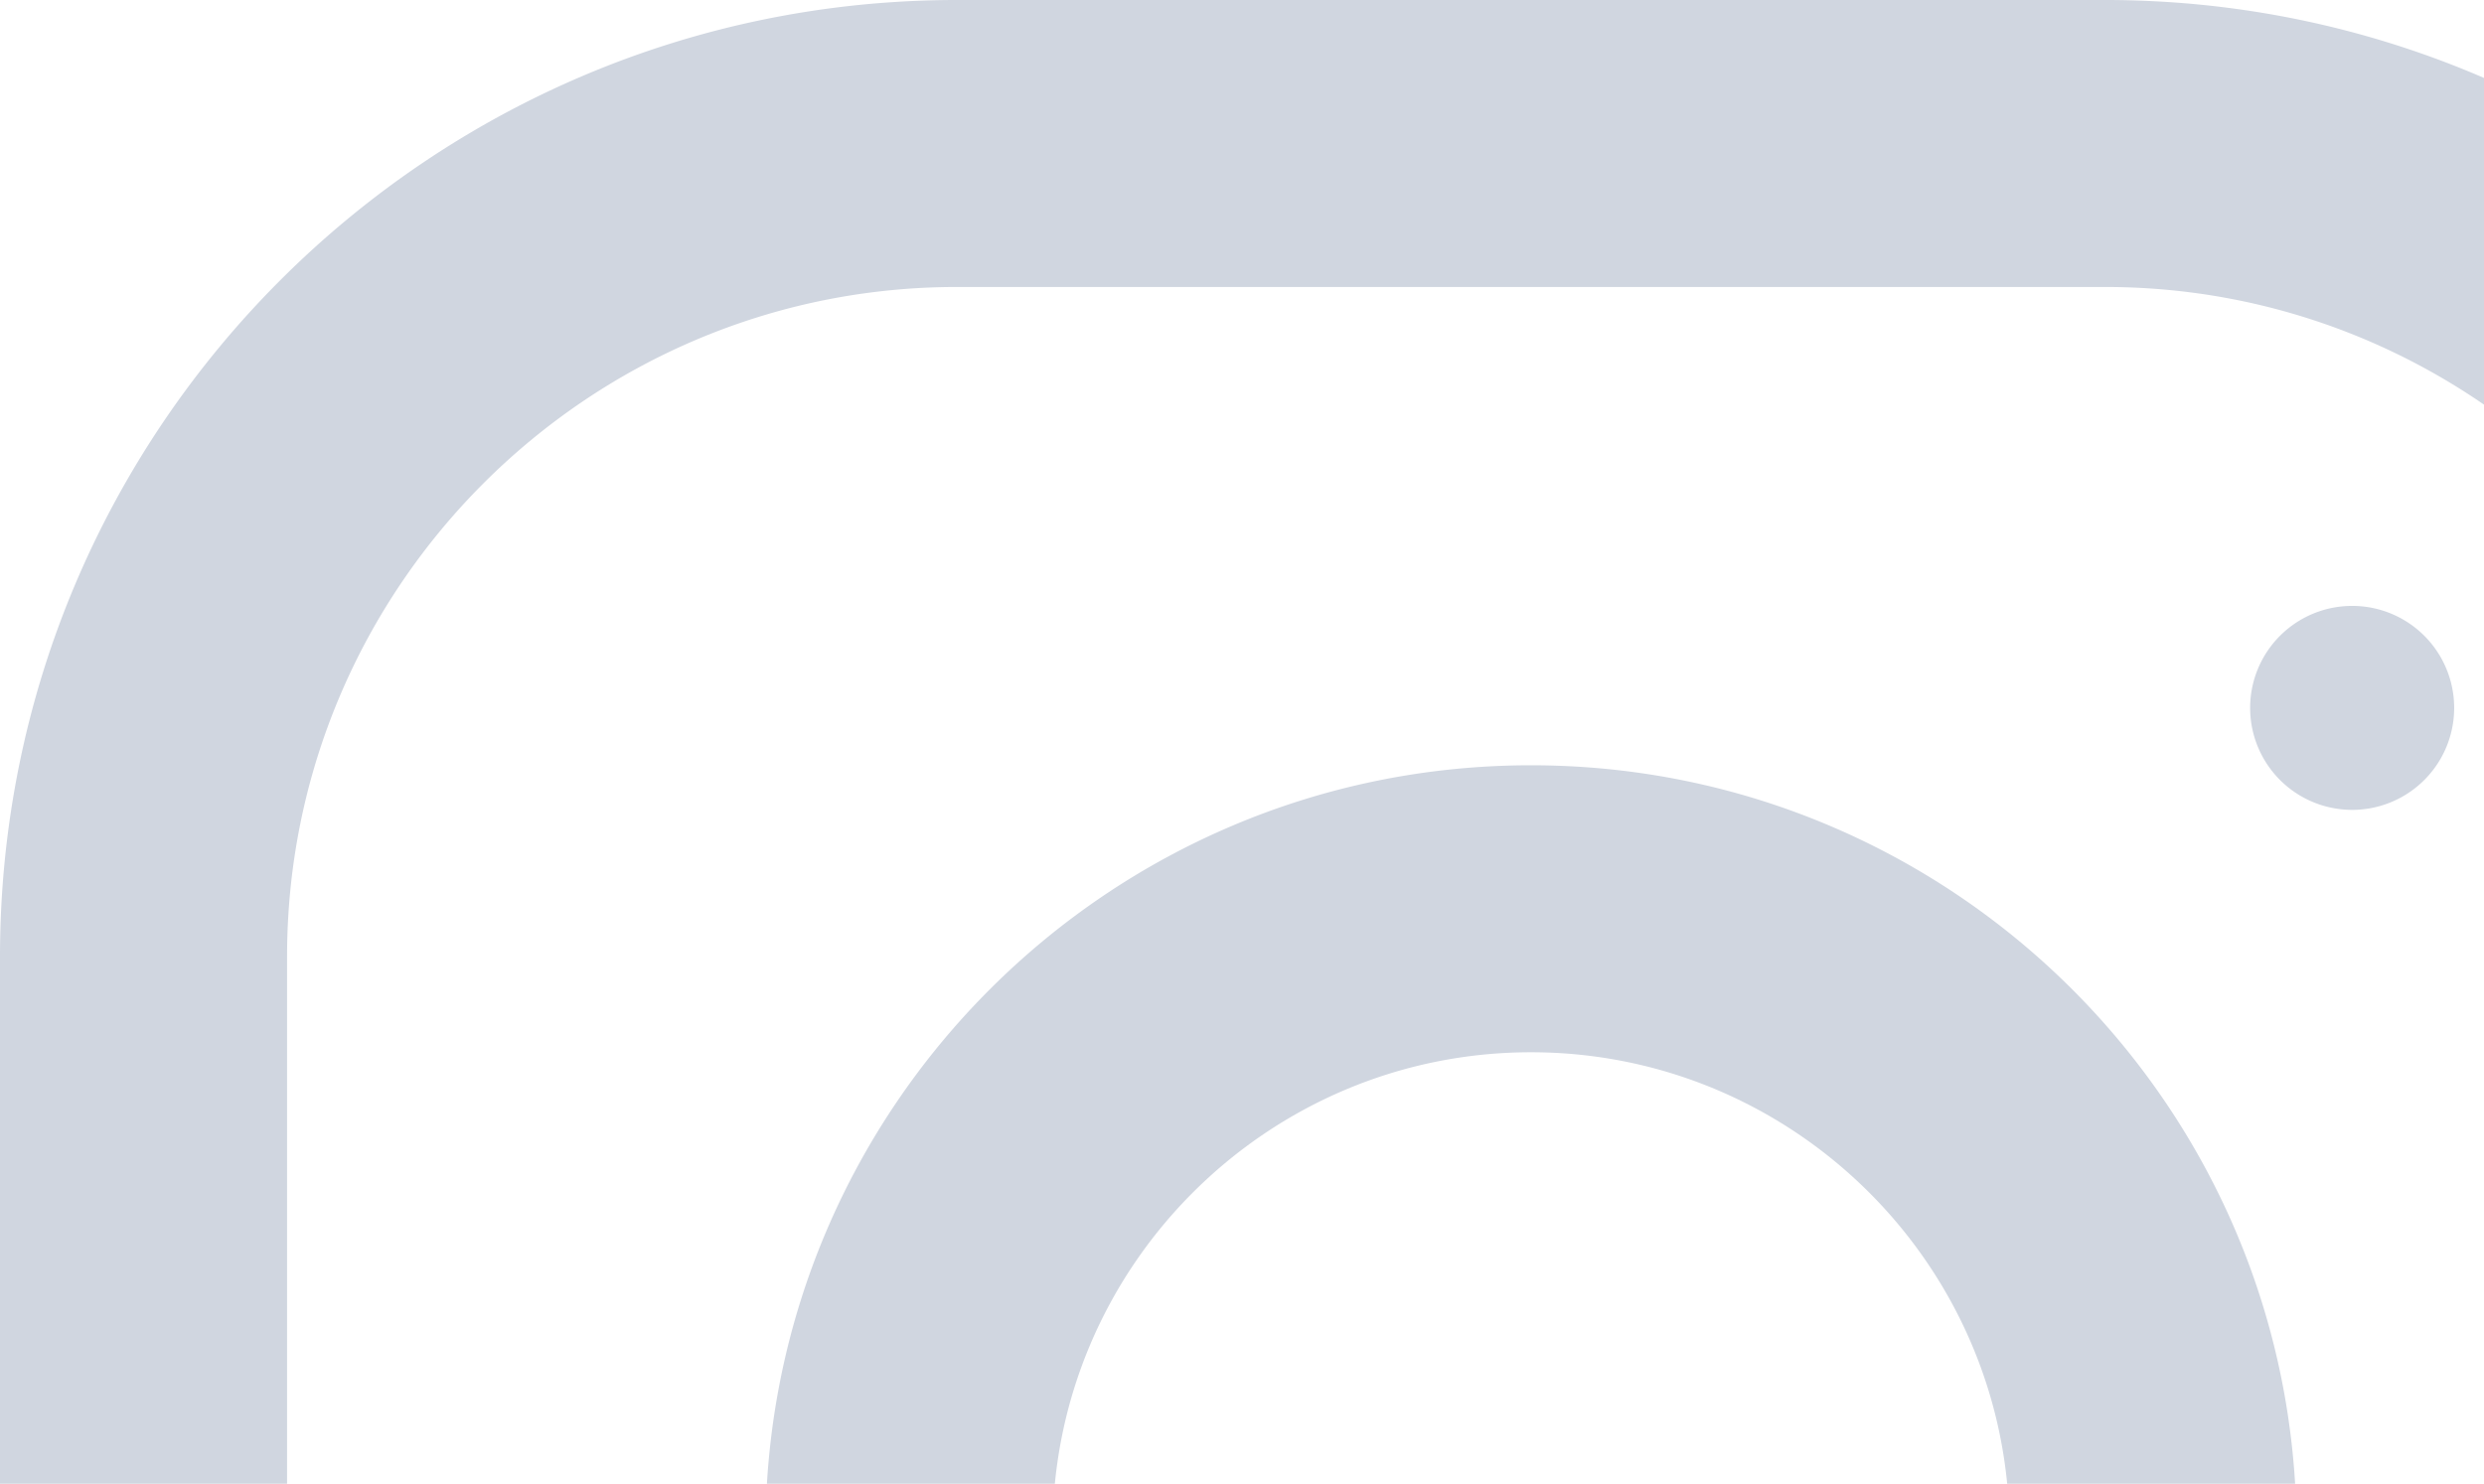 <svg xmlns="http://www.w3.org/2000/svg" width="159" height="95" viewBox="0 0 159 95"><g><g clip-path="url(#clip-158)"><path fill="#d0d6e0" d="M134.75 196h-73.5C27.428 196 0 168.573 0 134.75v-73.5C0 27.426 27.428 0 61.25 0h73.5C168.572 0 196 27.427 196 61.25v73.5c0 33.823-27.428 61.25-61.25 61.25zm42.875-134.75c0-23.642-19.233-42.875-42.875-42.875h-73.5c-23.642 0-42.875 19.233-42.875 42.874v73.501c0 23.642 19.233 42.875 42.875 42.875h73.5c23.642 0 42.875-19.233 42.875-42.875zm-26.95-9.396a6.53 6.53 0 1 1 0-13.058 6.53 6.53 0 0 1 0 13.058zM98 147c-27.06 0-49-21.94-49-49s21.94-49 49-49 49 21.94 49 49-21.94 49-49 49zm0-79.625c-16.88 0-30.625 13.733-30.625 30.625 0 16.881 13.744 30.625 30.625 30.625 16.88 0 30.625-13.744 30.625-30.625 0-16.892-13.745-30.625-30.625-30.625z"/></g></g></svg>
